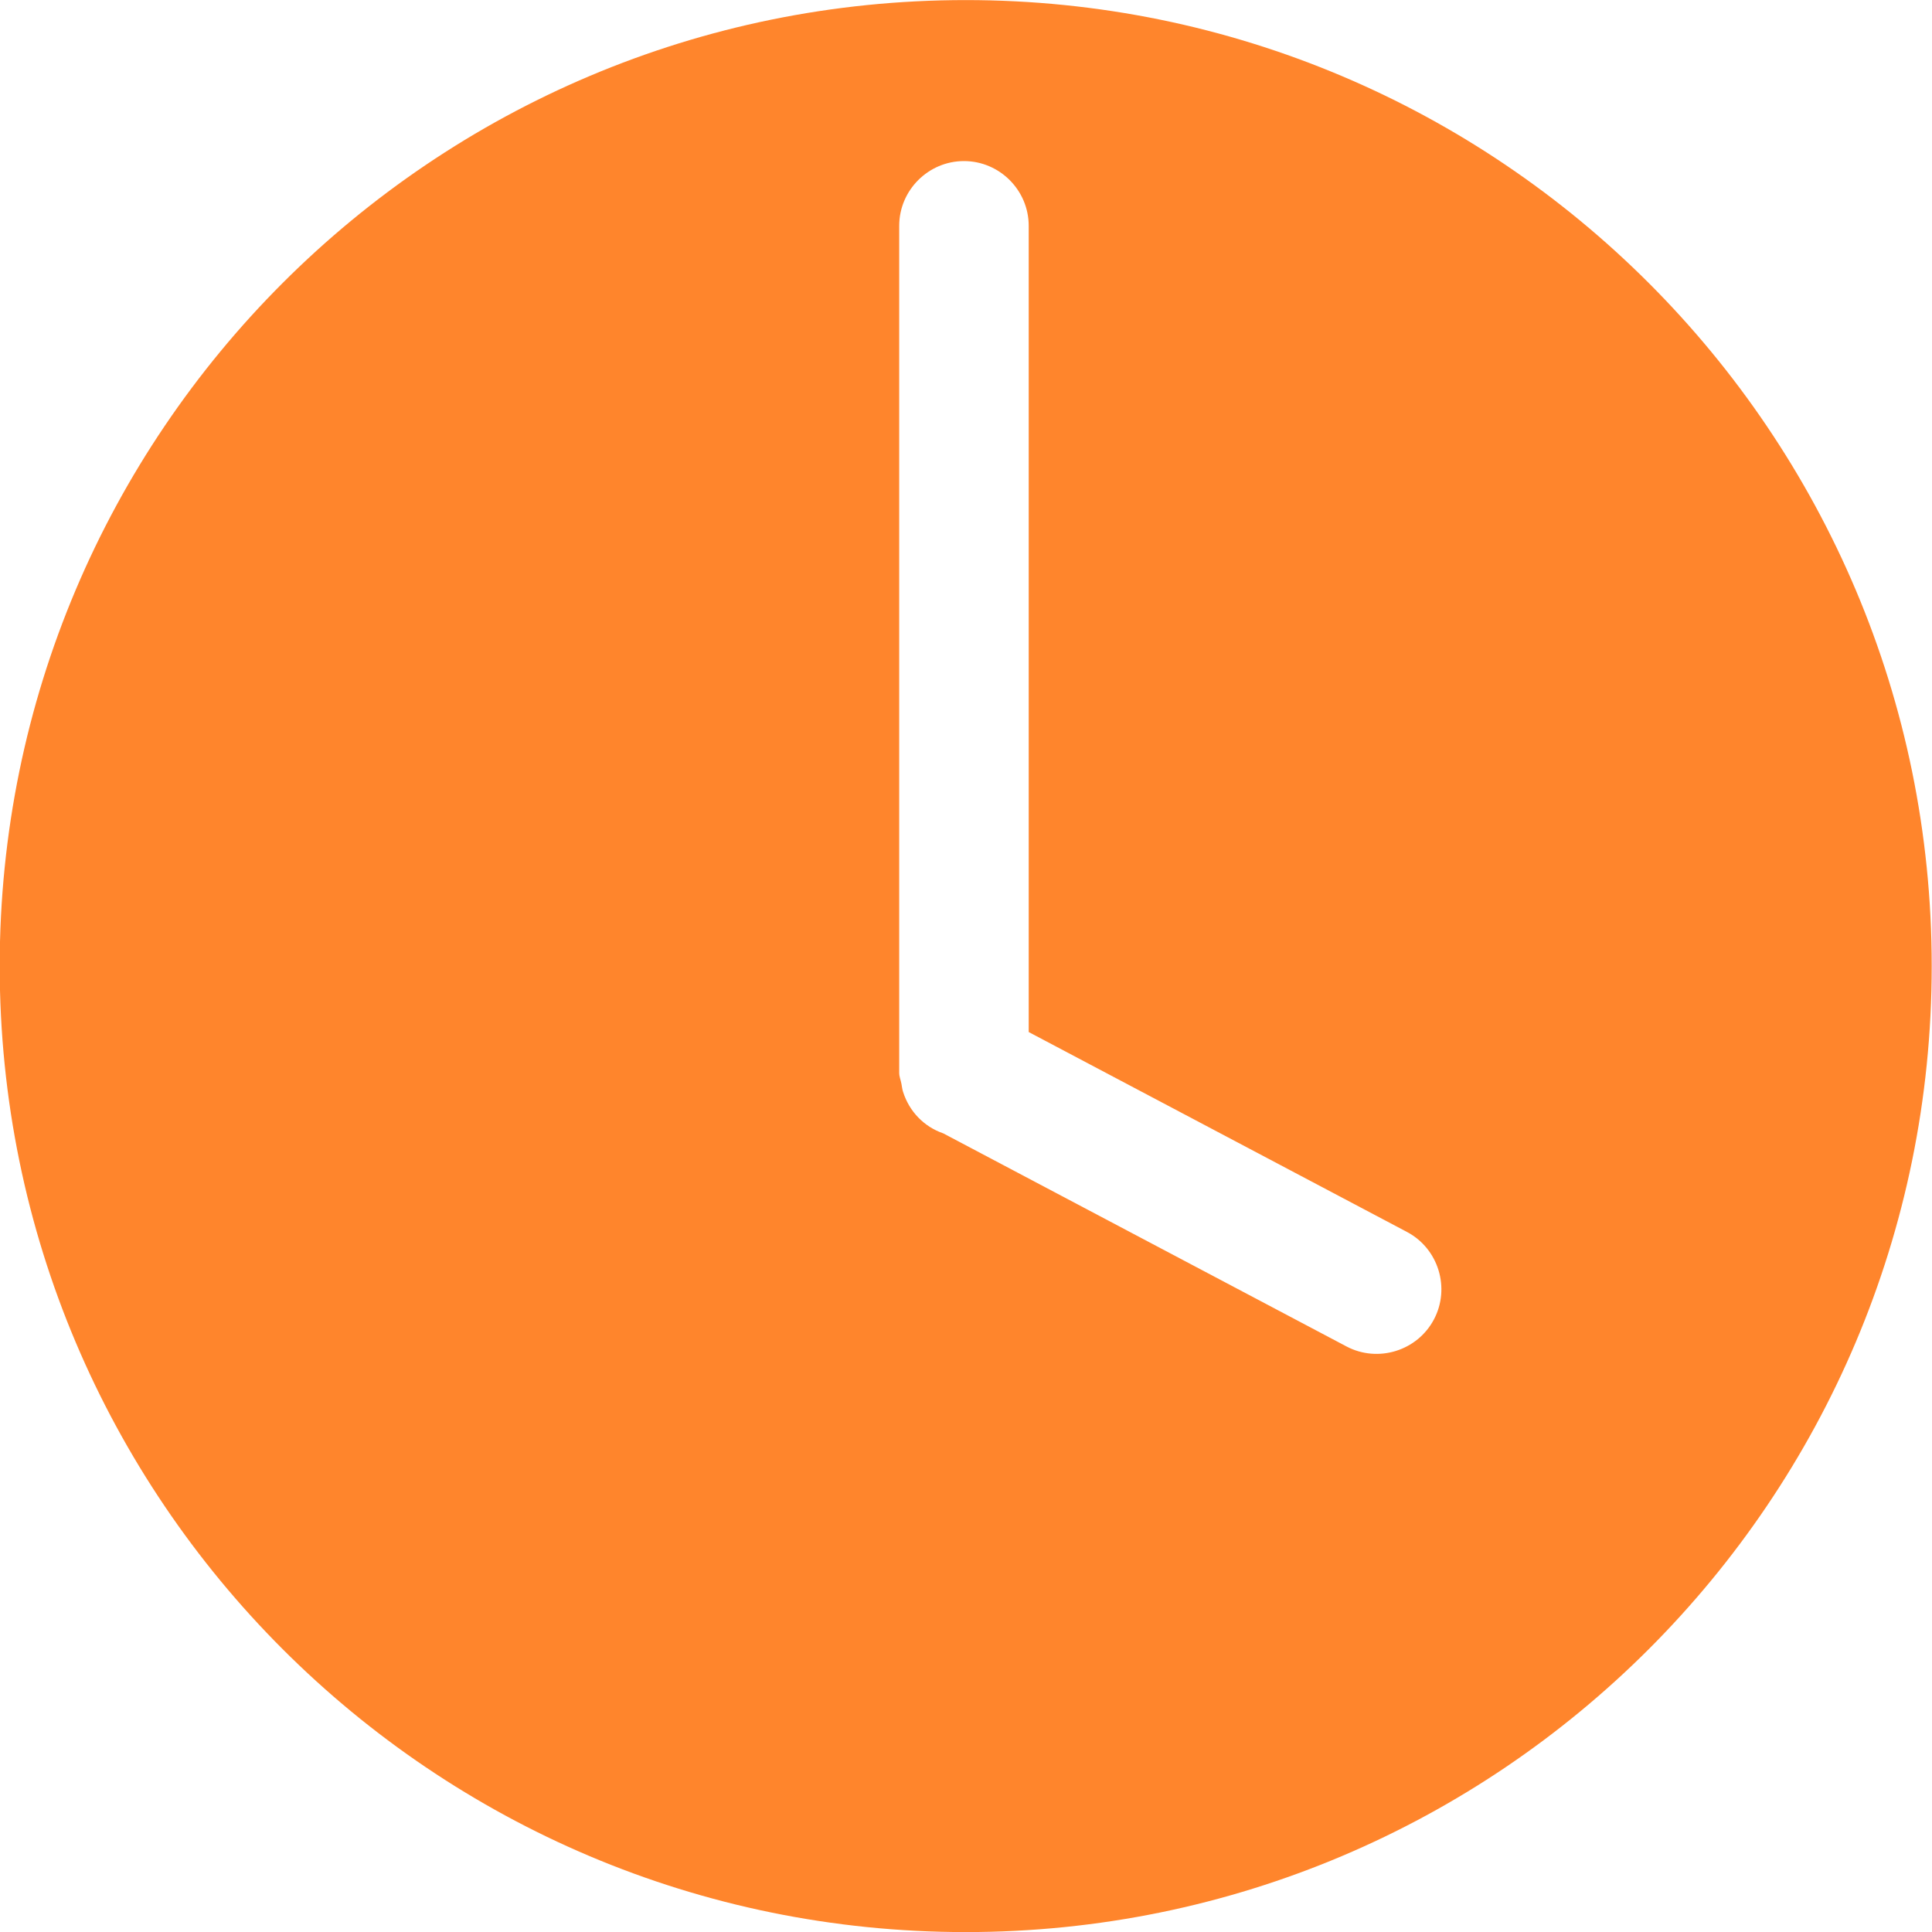 <?xml version="1.0" encoding="utf-8"?>
<!-- Generator: Adobe Illustrator 18.1.0, SVG Export Plug-In . SVG Version: 6.00 Build 0)  -->
<svg version="1.1" id="图层_1" xmlns="http://www.w3.org/2000/svg" xmlns:xlink="http://www.w3.org/1999/xlink" x="0px" y="0px"
	 width="1024px" height="1024px" viewBox="0 0 1024 1024" enable-background="new 0 0 1024 1024" xml:space="preserve">
<path fill="#FF852C" d="M511.845,0.042c-282.769,0-512,229.231-512,512c0,282.772,229.231,512,512,512s512-229.228,512-512
	C1023.845,229.273,794.614,0.042,511.845,0.042z M760.013,699.324c-8.818,16.69-29.688,23.128-46.375,14.307L499.97,600.716
	c-10.258-3.533-18.03-11.614-21.315-21.981c-0.481-1.405-0.579-2.848-0.878-4.307c-0.351-1.959-1.179-3.75-1.179-5.804V119.694
	c0-18.875,15.446-34.321,34.321-34.321c18.875,0,34.318,15.446,34.318,34.321v427.31l200.47,105.946
	C762.396,661.767,768.834,682.637,760.013,699.324z"/>
</svg>
